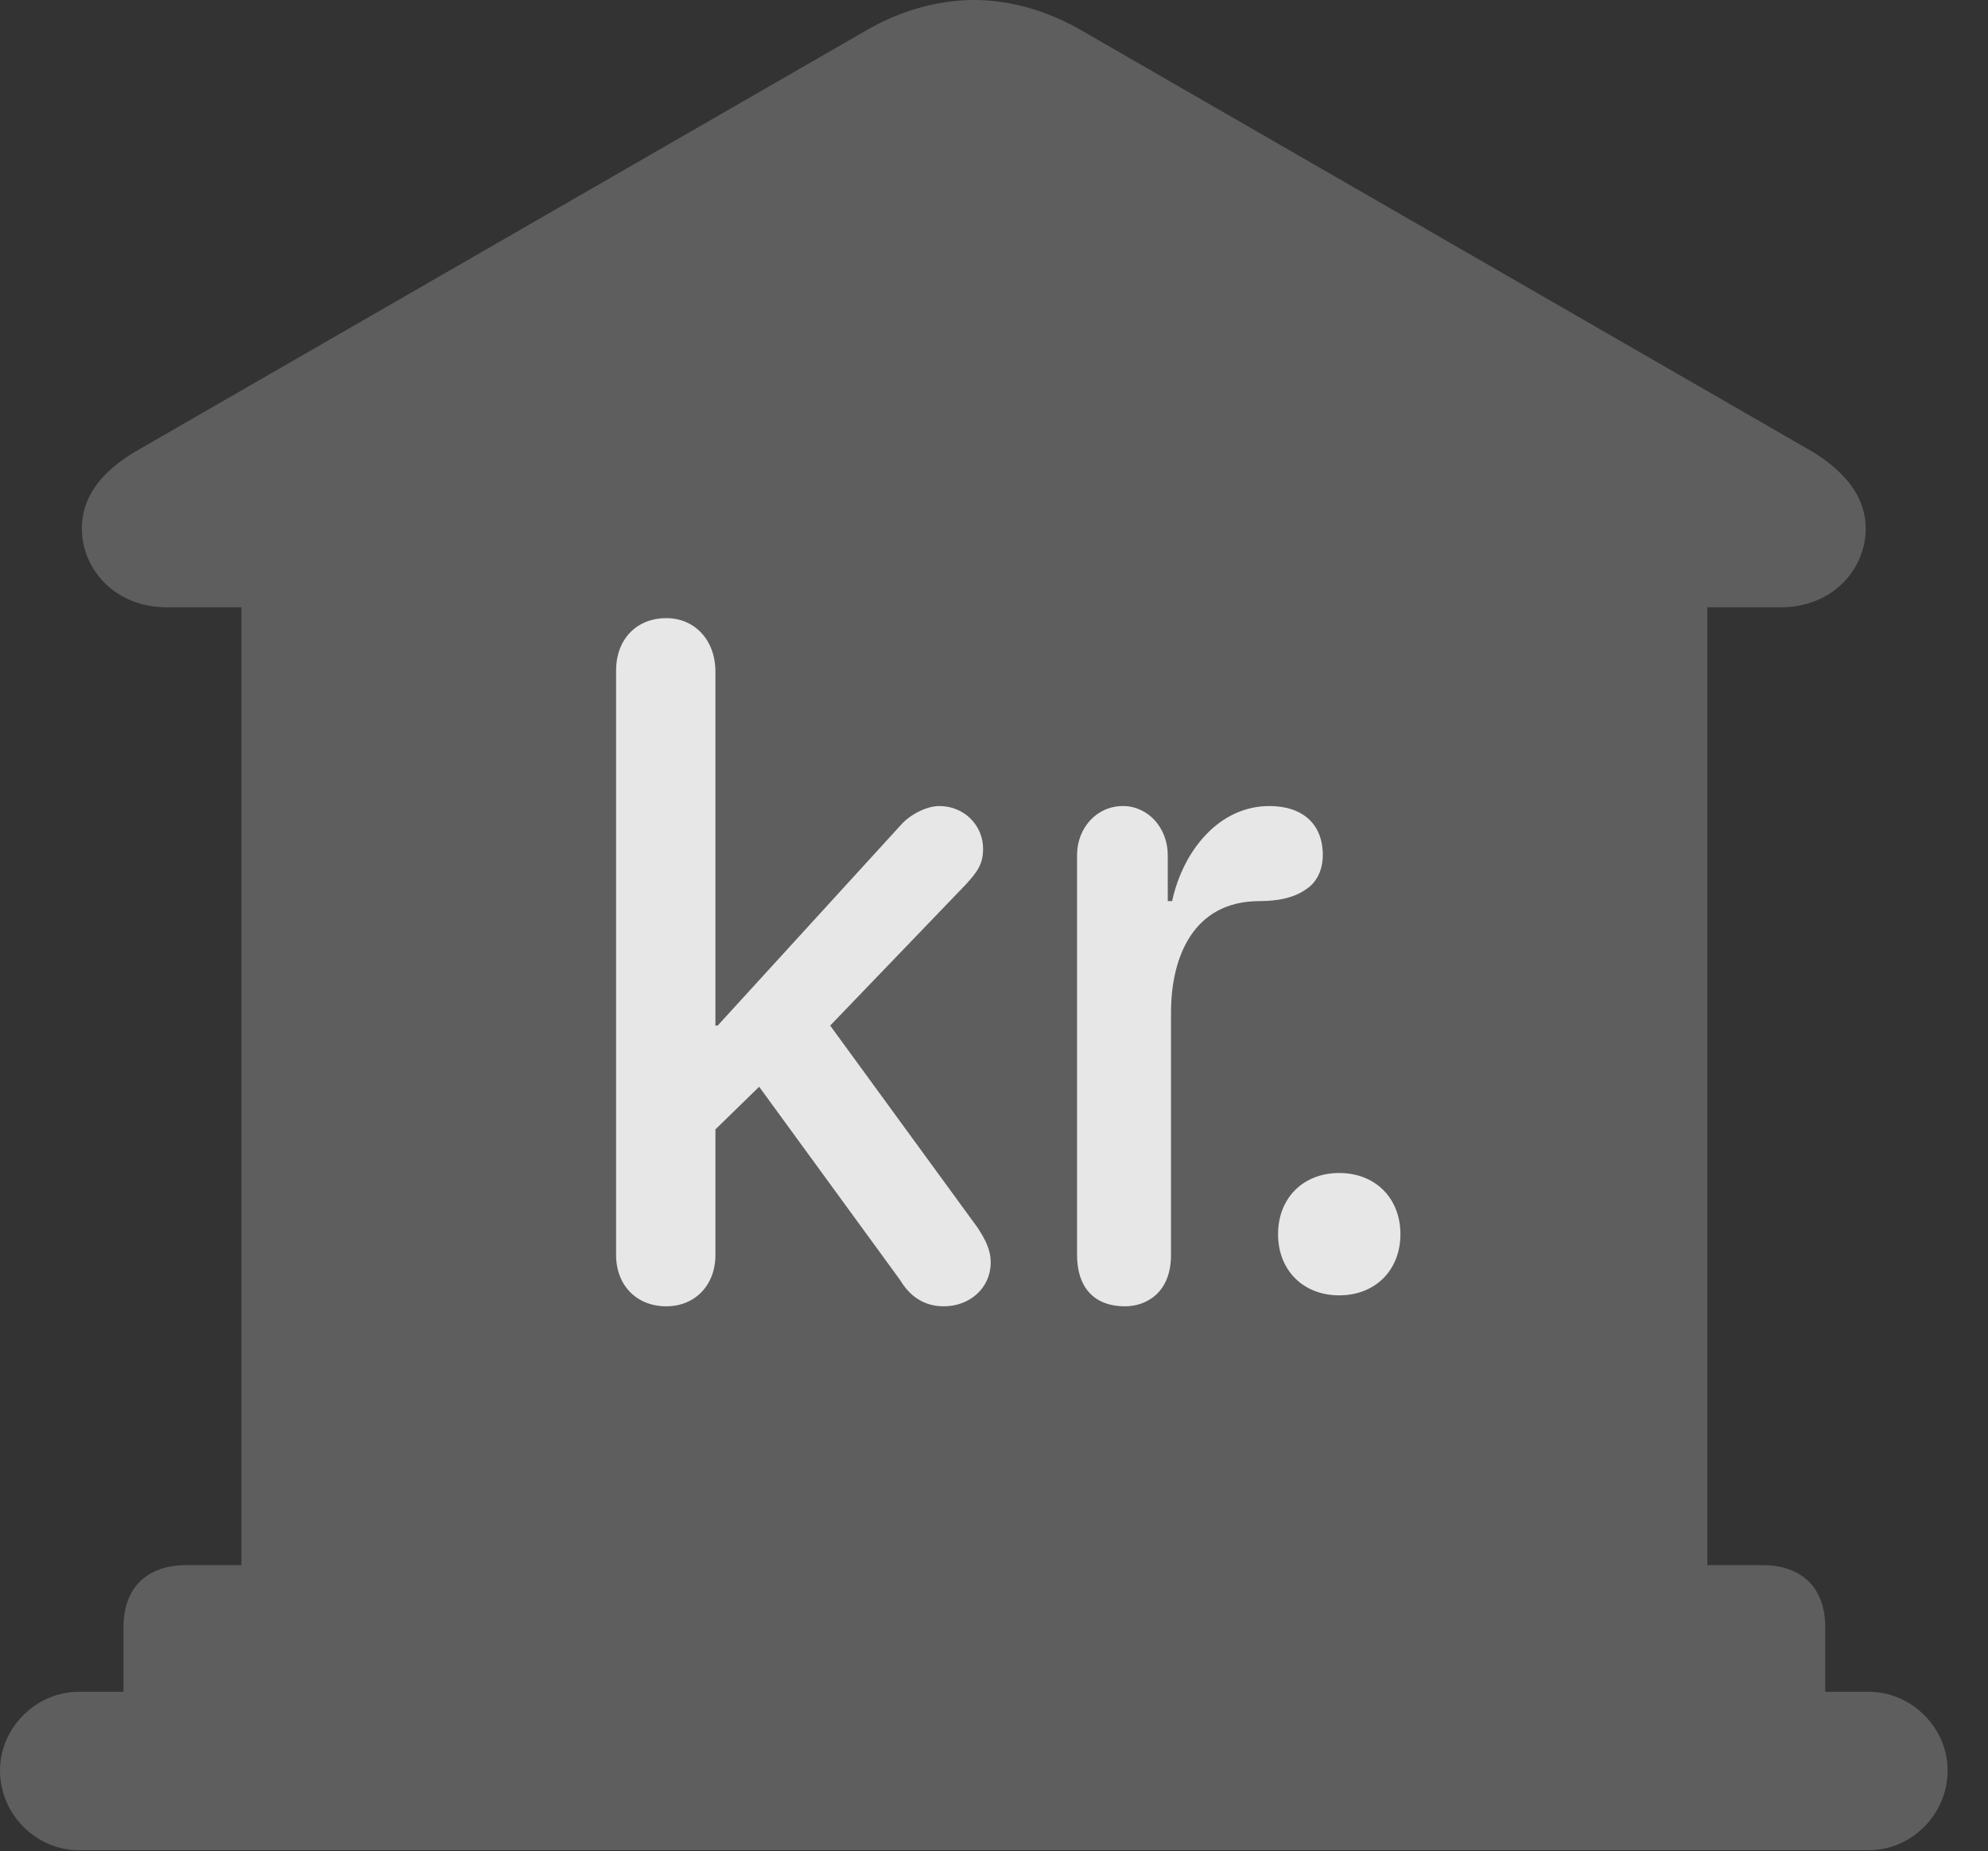 <?xml version="1.0" encoding="UTF-8"?>
<!--Generator: Apple Native CoreSVG 341-->
<!DOCTYPE svg
PUBLIC "-//W3C//DTD SVG 1.1//EN"
       "http://www.w3.org/Graphics/SVG/1.1/DTD/svg11.dtd">
<svg version="1.1" xmlns="http://www.w3.org/2000/svg" xmlns:xlink="http://www.w3.org/1999/xlink" viewBox="0 0 17.773 16.553">
 <rect x="0" y="0" width="17.773" height="16.553" fill="#333333" stroke="none"/>
 <g>
  <rect height="16.553" opacity="0" width="17.773" x="0" y="0"/>
  <path d="M1.104 15.508L16.318 15.508L16.318 14.551C16.318 14.199 16.113 13.994 15.752 13.994L15.264 13.994L15.264 5.43L15.918 5.43C16.396 5.43 16.68 5.078 16.68 4.727C16.68 4.463 16.523 4.238 16.211 4.043L9.688 0.283C9.375 0.098 9.033 0 8.711 0C8.379 0 8.037 0.098 7.725 0.283L1.201 4.043C0.879 4.238 0.732 4.463 0.732 4.727C0.732 5.078 1.016 5.43 1.494 5.43L2.158 5.43L2.158 13.994L1.67 13.994C1.309 13.994 1.104 14.199 1.104 14.551ZM0.703 16.543L16.709 16.543C17.09 16.543 17.412 16.221 17.412 15.83C17.412 15.449 17.09 15.127 16.709 15.127L0.703 15.127C0.322 15.127 0 15.449 0 15.83C0 16.221 0.322 16.543 0.703 16.543Z" fill="white" fill-opacity="0.212"/>
  <path d="M5.957 11.68C5.693 11.68 5.508 11.494 5.508 11.221L5.508 5.996C5.508 5.713 5.693 5.527 5.957 5.527C6.211 5.527 6.396 5.723 6.396 6.006L6.396 9.17L6.416 9.17L8.057 7.373C8.135 7.285 8.281 7.207 8.398 7.207C8.623 7.207 8.789 7.383 8.789 7.588C8.789 7.725 8.74 7.793 8.633 7.91L7.422 9.17L8.74 10.977C8.809 11.084 8.857 11.172 8.857 11.289C8.857 11.514 8.672 11.68 8.438 11.68C8.262 11.68 8.135 11.592 8.047 11.445L6.787 9.717L6.396 10.098L6.396 11.221C6.396 11.494 6.211 11.68 5.957 11.68ZM10.059 11.68C9.775 11.68 9.629 11.504 9.629 11.221L9.629 7.646C9.629 7.402 9.805 7.207 10.039 7.207C10.264 7.207 10.44 7.402 10.44 7.646L10.44 8.057L10.479 8.057C10.576 7.607 10.898 7.207 11.348 7.207C11.641 7.207 11.826 7.363 11.826 7.646C11.826 7.783 11.768 7.891 11.68 7.949C11.572 8.027 11.426 8.057 11.26 8.057C10.664 8.057 10.469 8.564 10.469 9.053L10.469 11.221C10.469 11.562 10.244 11.68 10.059 11.68ZM11.973 11.582C11.65 11.582 11.426 11.357 11.426 11.035C11.426 10.713 11.65 10.488 11.973 10.488C12.295 10.488 12.52 10.713 12.52 11.035C12.52 11.357 12.295 11.582 11.973 11.582Z" fill="white" fill-opacity="0.85"/>
 </g>
</svg>
